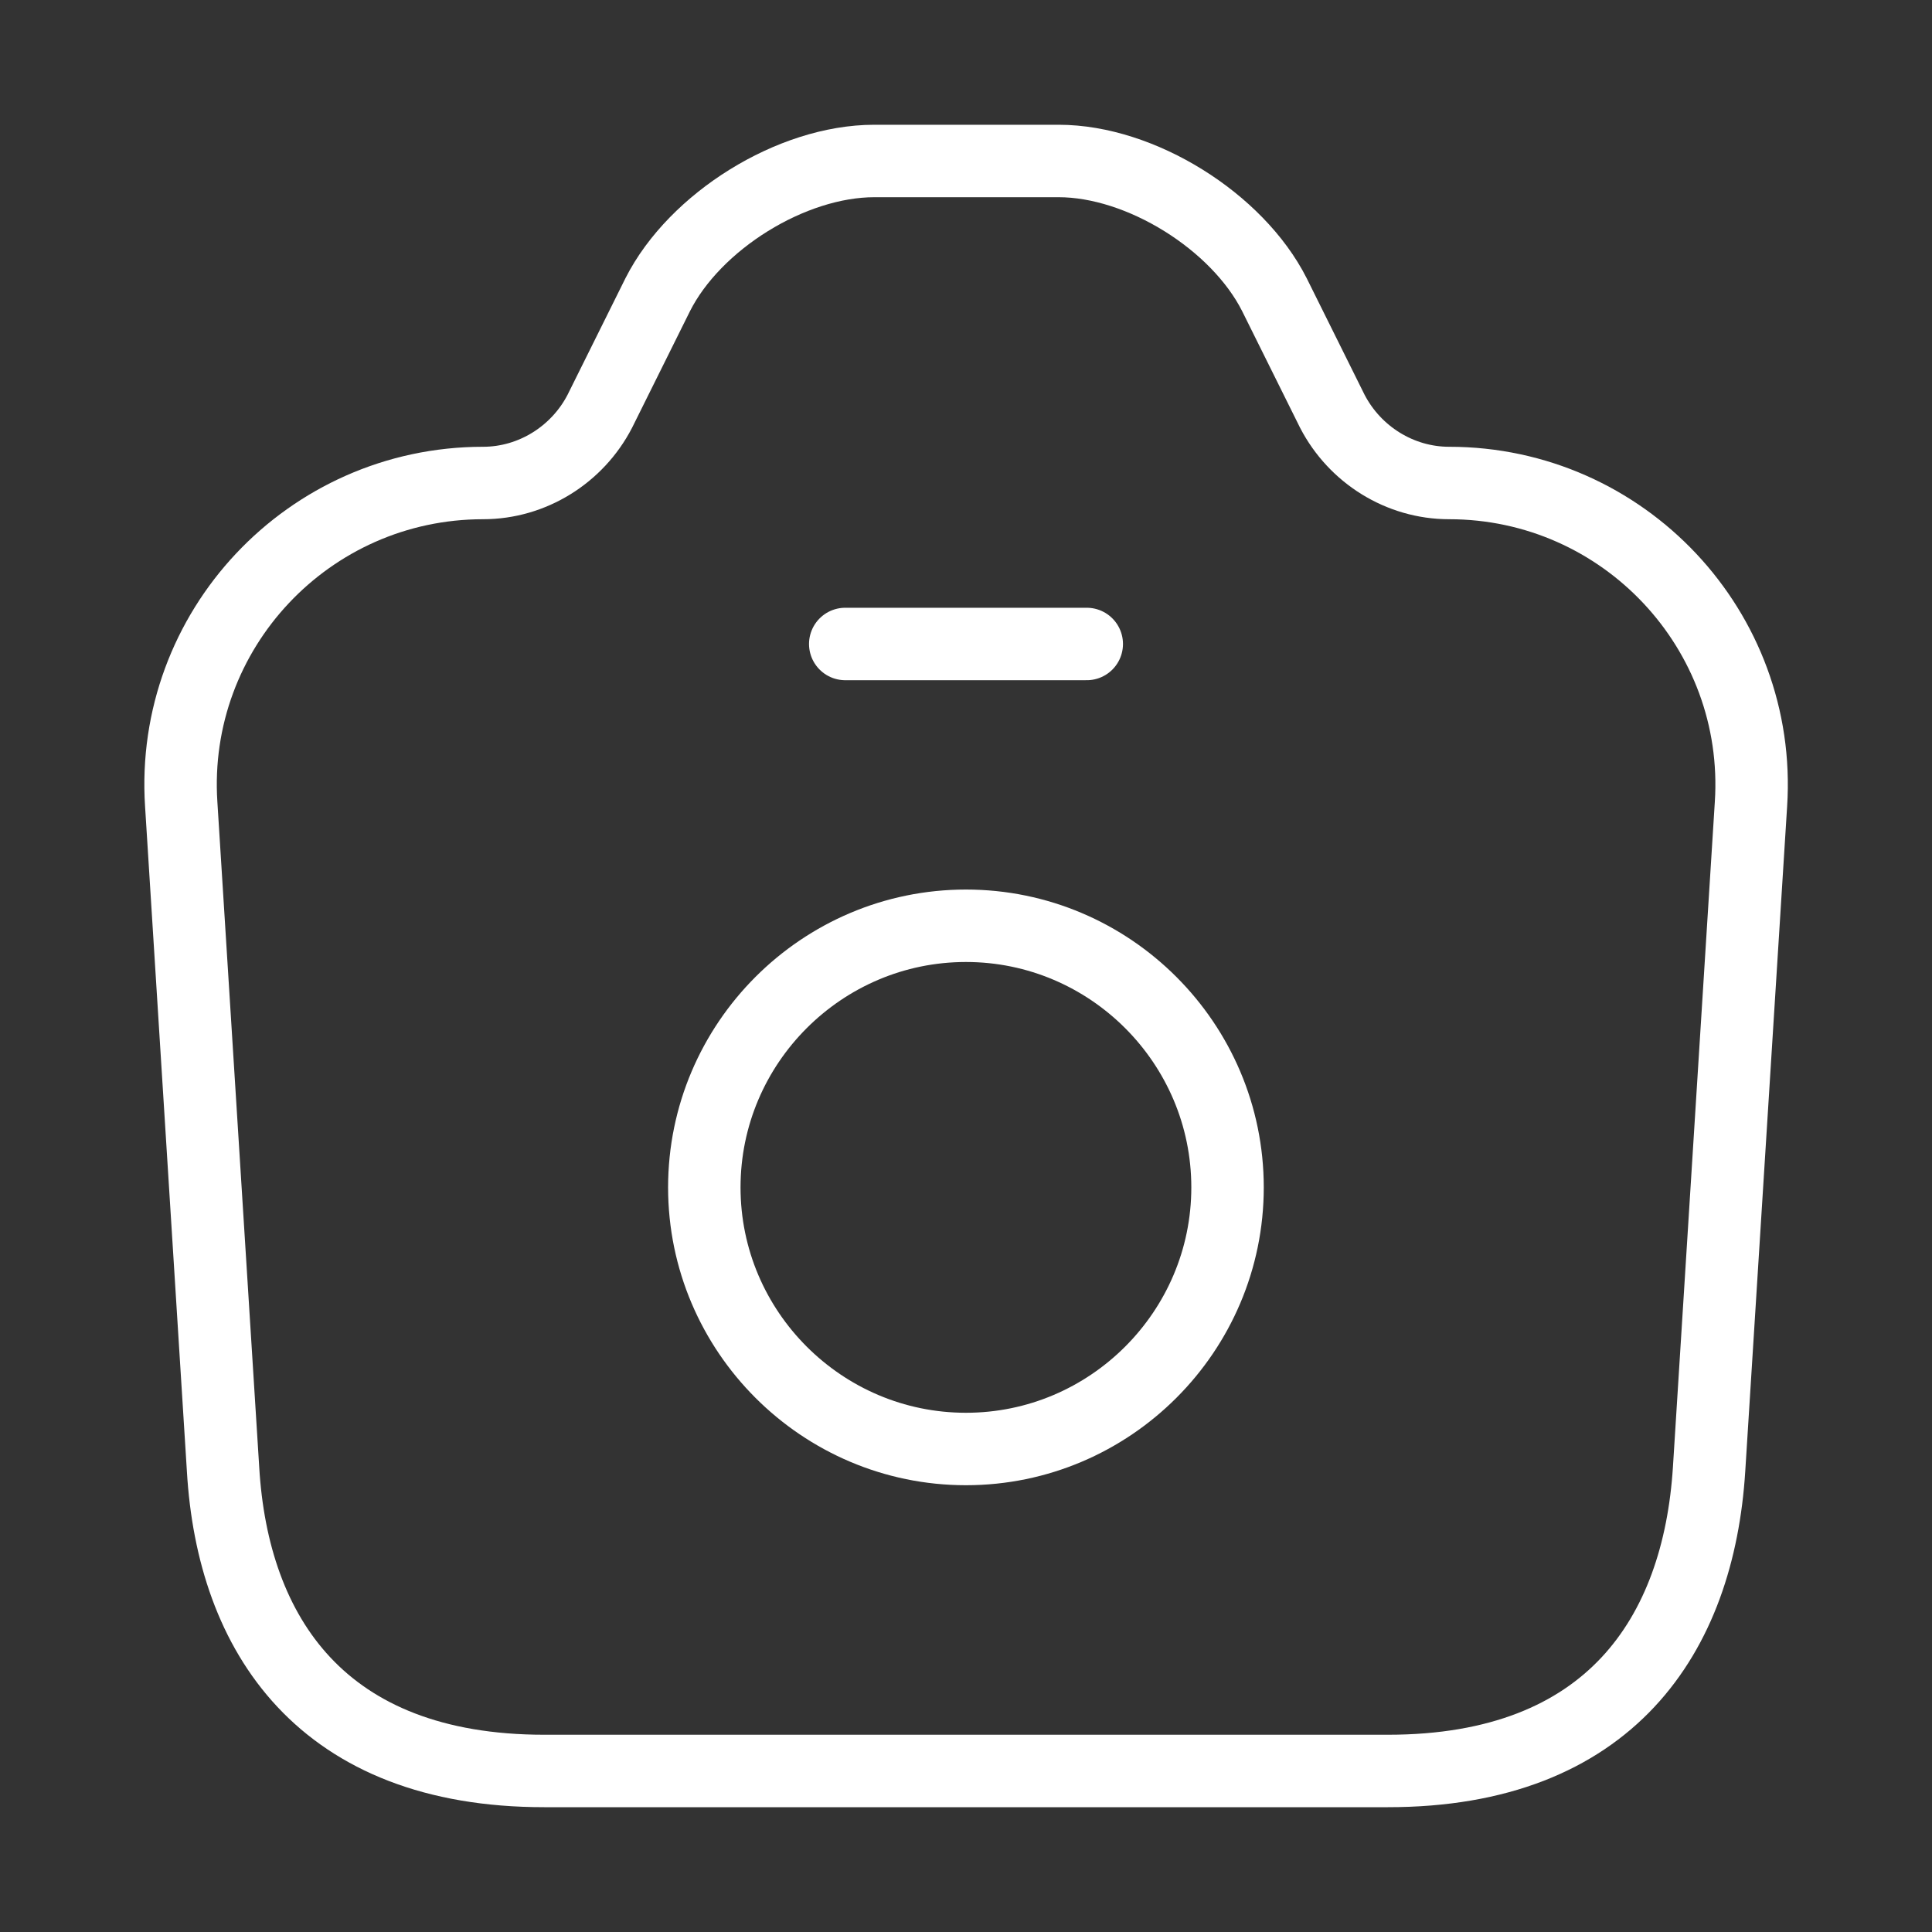 <svg width="40" height="40" viewBox="0 0 40 40" fill="none" xmlns="http://www.w3.org/2000/svg">
<rect x="0" y="0" width="40" height="40" fill="#333333" stroke="none"/>
<path d="M11.268 36.666H28.735C33.335 36.666 35.168 33.85 35.385 30.416L36.252 16.65C36.485 13.05 33.618 10 30.002 10C28.985 10 28.052 9.416 27.585 8.516L26.385 6.1C25.618 4.583 23.618 3.333 21.918 3.333H18.102C16.385 3.333 14.385 4.583 13.618 6.1L12.418 8.516C11.952 9.416 11.018 10 10.002 10C6.385 10 3.518 13.05 3.752 16.65L4.618 30.416C4.818 33.85 6.668 36.666 11.268 36.666Z" stroke="white" stroke-width="1.5" stroke-linecap="round" stroke-linejoin="round"/>
<path d="M17.5 13.333H22.5" stroke="white" stroke-width="1.5" stroke-linecap="round" stroke-linejoin="round"/>
<path d="M19.999 30C22.982 30 25.415 27.567 25.415 24.584C25.415 21.6 22.982 19.167 19.999 19.167C17.015 19.167 14.582 21.6 14.582 24.584C14.582 27.567 17.015 30 19.999 30Z" stroke="white" stroke-width="1.5" stroke-linecap="round" stroke-linejoin="round"/>
</svg>

